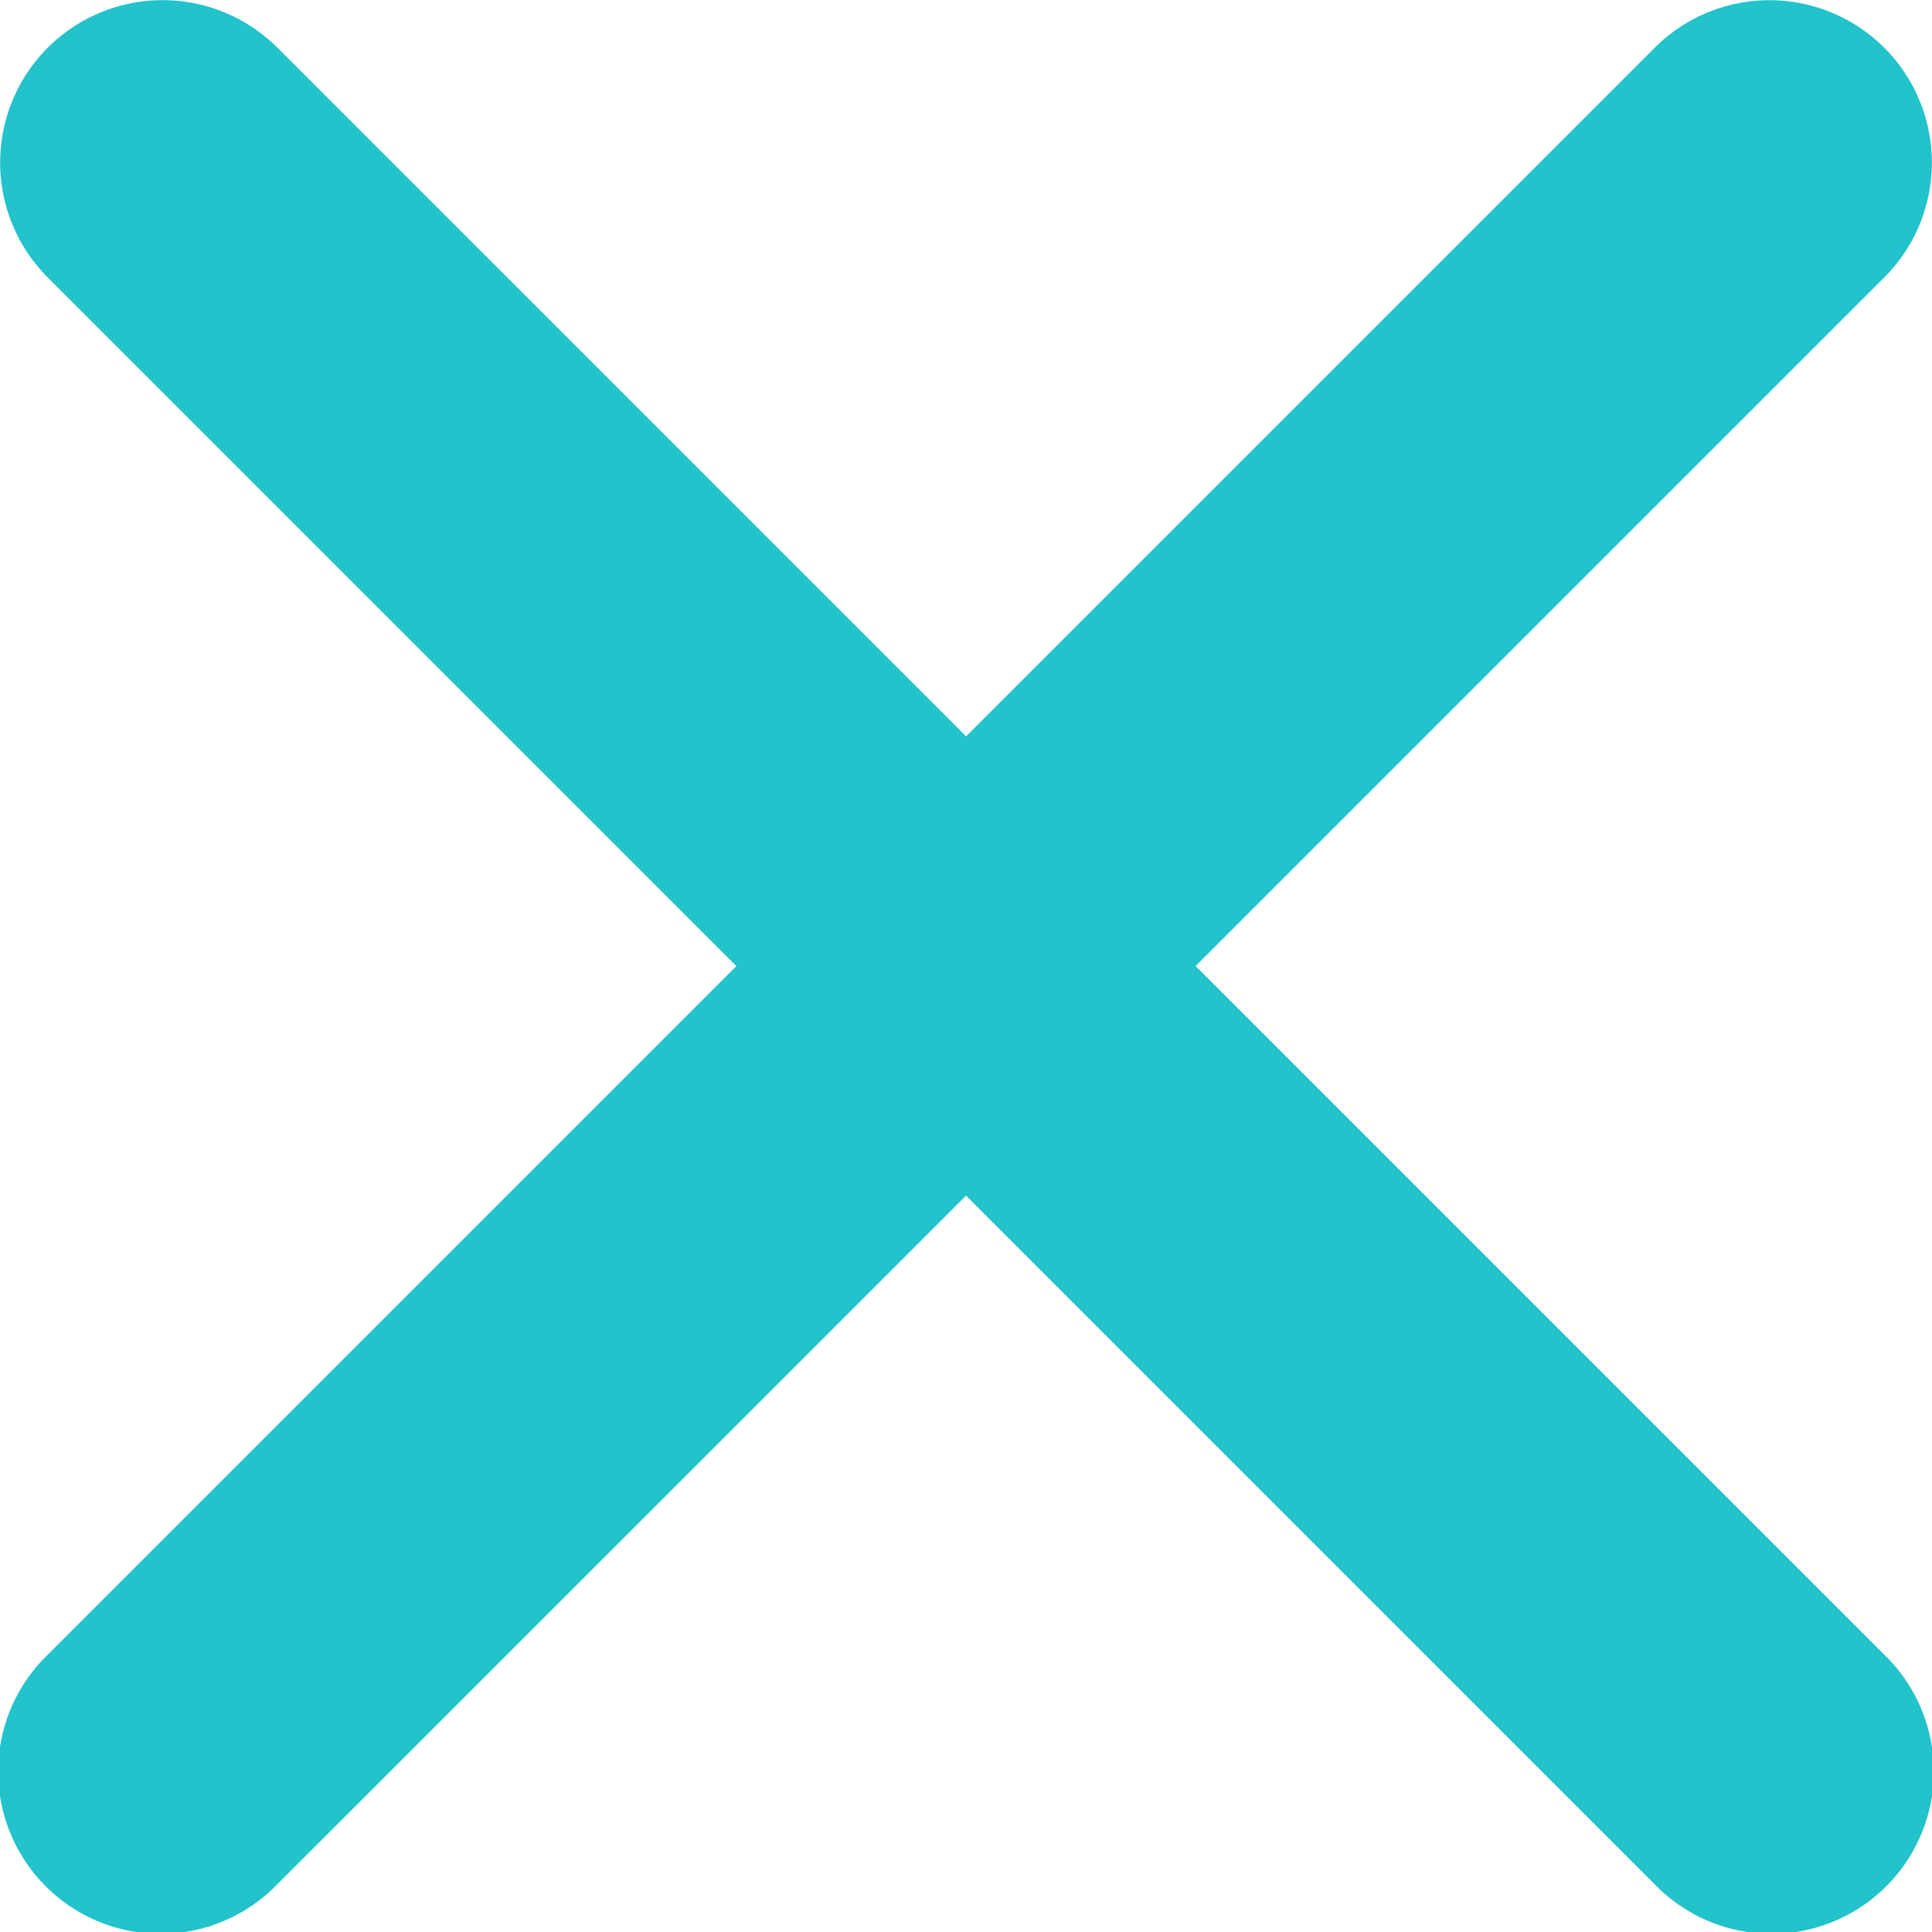 <svg xmlns="http://www.w3.org/2000/svg" width="11.901" height="11.901" viewBox="0 0 11.901 11.901">
  <path id="Combined_Shape" data-name="Combined Shape" d="M7.365,5.951l4.242-4.242A1,1,0,1,0,10.193.294L5.951,4.536,1.709.294A1,1,0,1,0,.294,1.709L4.536,5.951.294,10.193a1,1,0,1,0,1.414,1.414L5.951,7.365l4.242,4.242a1,1,0,1,0,1.414-1.414Z" fill="#22c3ca"/>
</svg>
